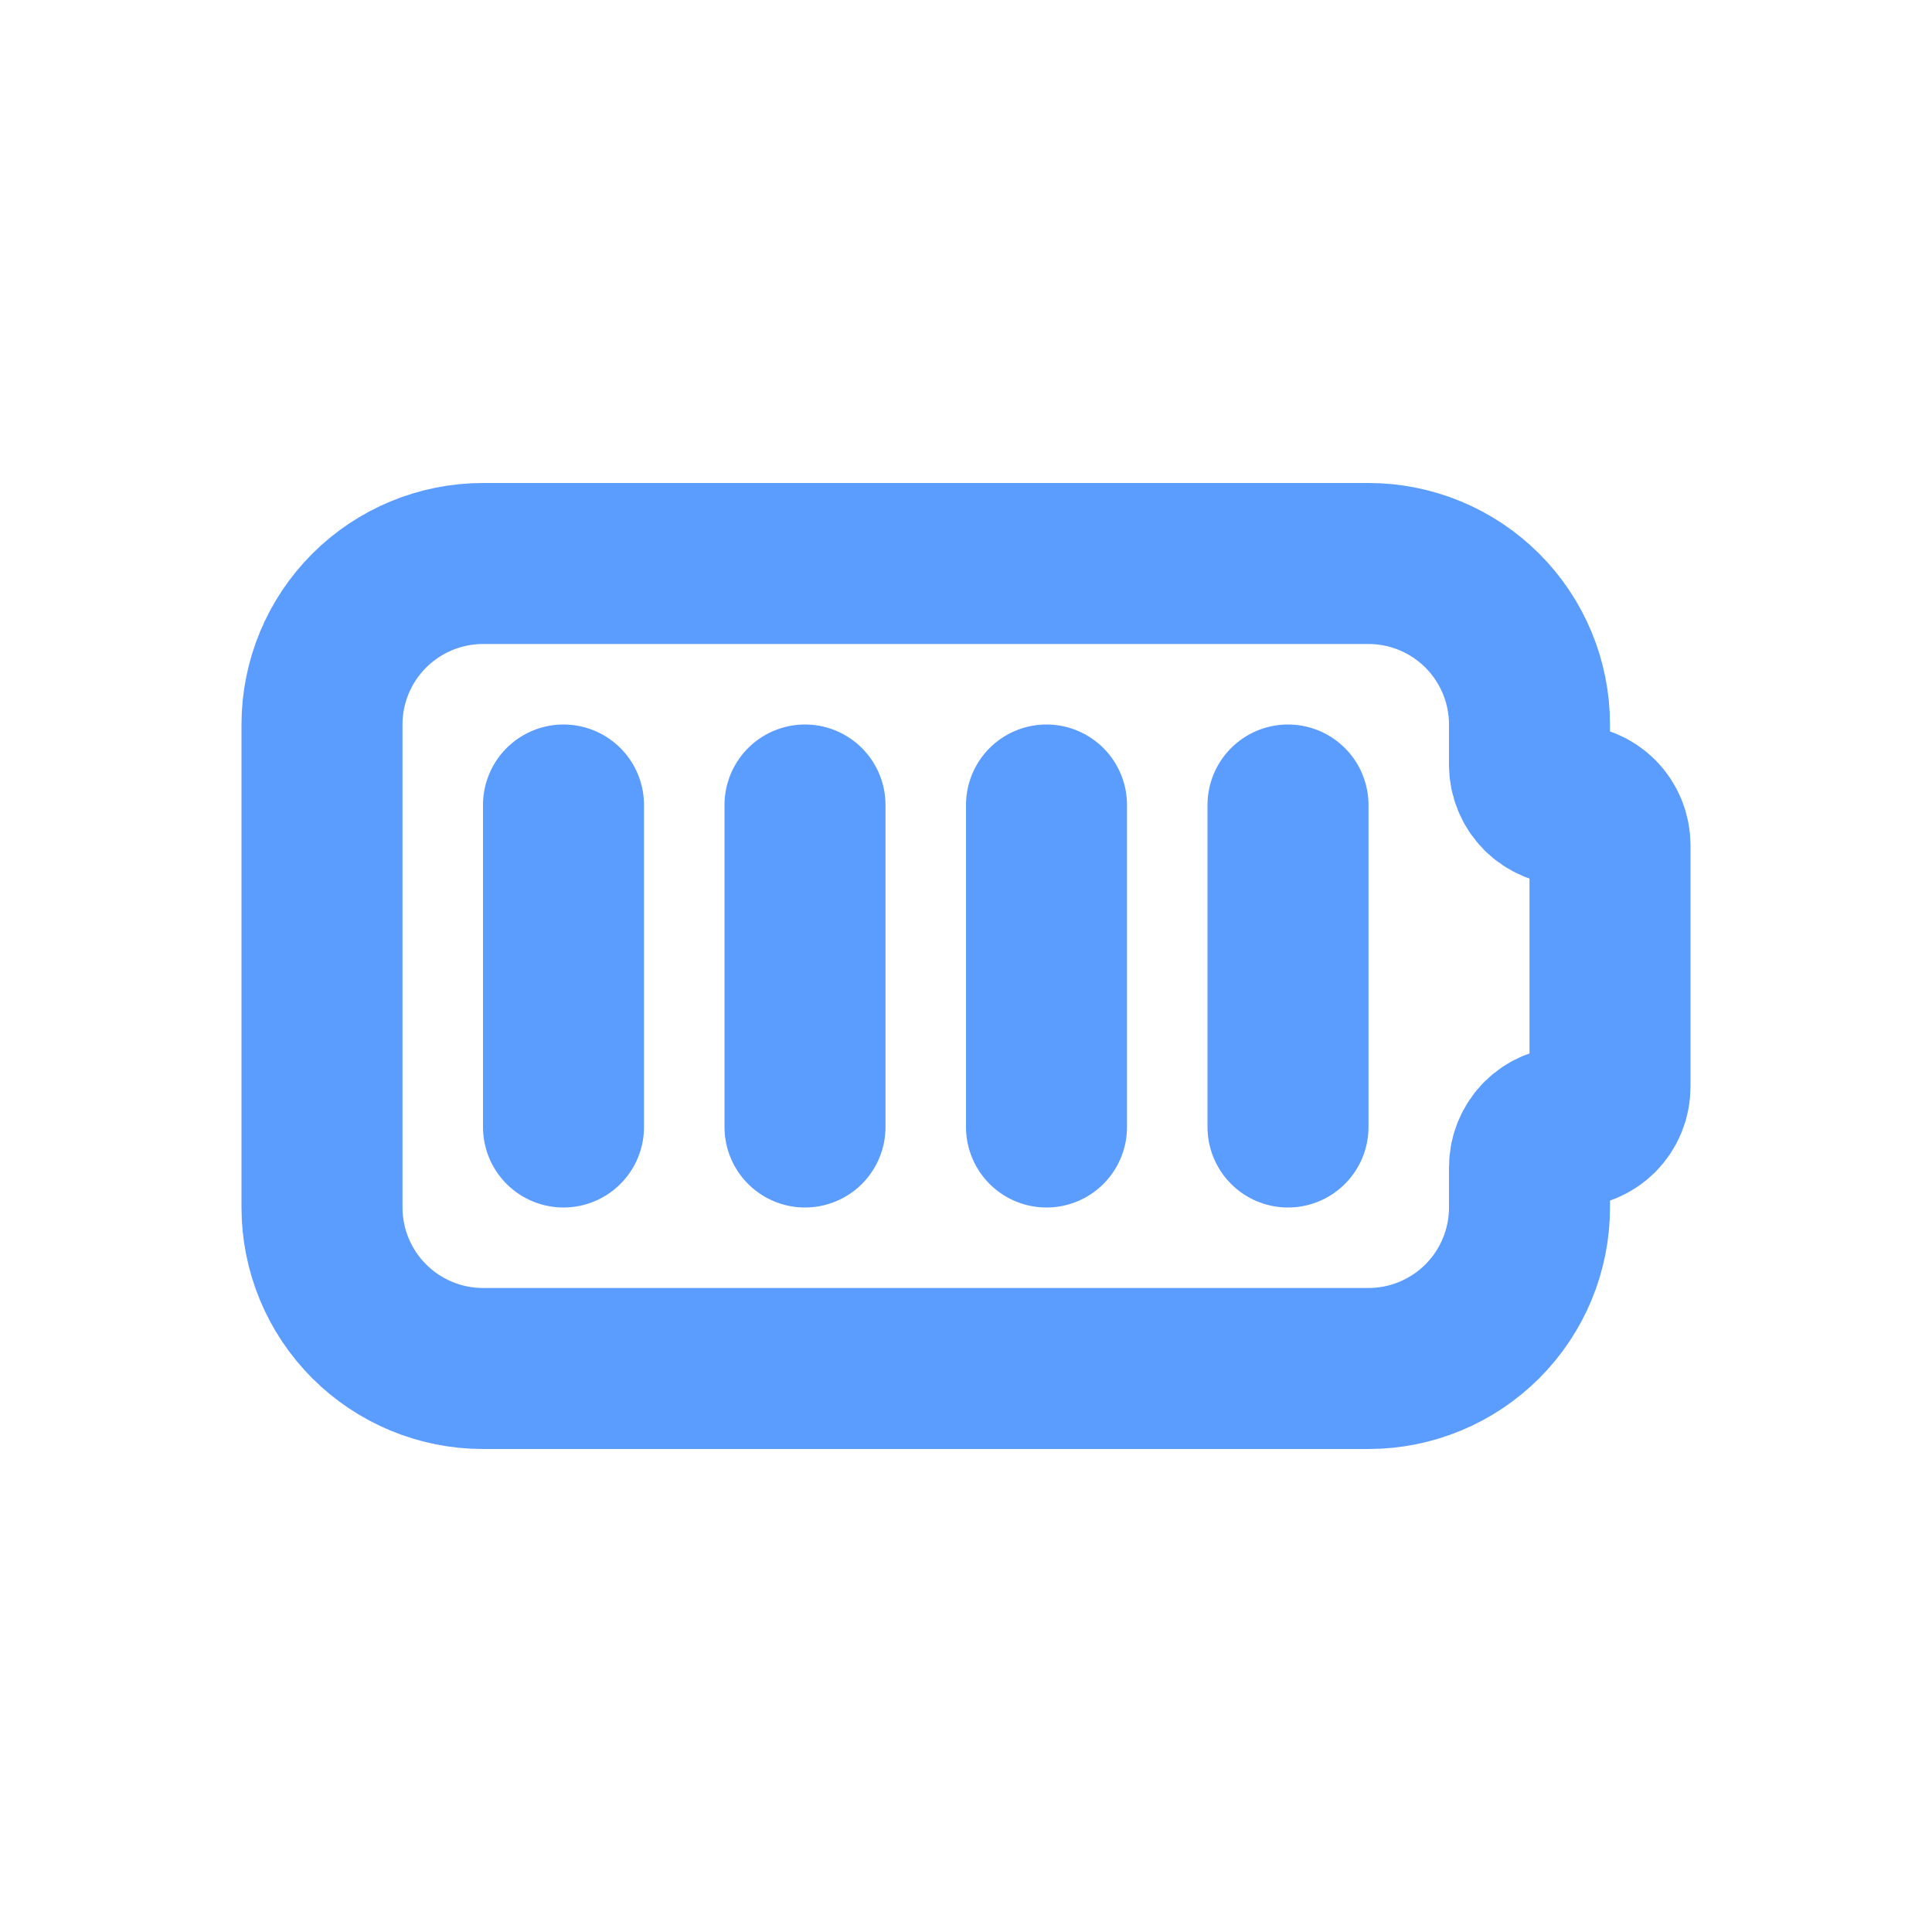 <svg width="24" height="24" viewBox="0 0 24 24" fill="none" xmlns="http://www.w3.org/2000/svg">
<path d="M7 10V14M10 10V14M13 10V14M16 10V14M6 7H17C17.53 7 18.039 7.211 18.414 7.586C18.789 7.961 19 8.47 19 9V9.5C19 9.633 19.053 9.76 19.146 9.854C19.24 9.947 19.367 10 19.5 10C19.633 10 19.76 10.053 19.854 10.146C19.947 10.24 20 10.367 20 10.5V13.5C20 13.633 19.947 13.76 19.854 13.854C19.76 13.947 19.633 14 19.5 14C19.367 14 19.24 14.053 19.146 14.146C19.053 14.24 19 14.367 19 14.5V15C19 15.53 18.789 16.039 18.414 16.414C18.039 16.789 17.53 17 17 17H6C5.47 17 4.961 16.789 4.586 16.414C4.211 16.039 4 15.53 4 15V9C4 8.47 4.211 7.961 4.586 7.586C4.961 7.211 5.47 7 6 7Z" stroke="#5B9CFF" stroke-width="2" stroke-linecap="round" stroke-linejoin="round"/>
</svg>

